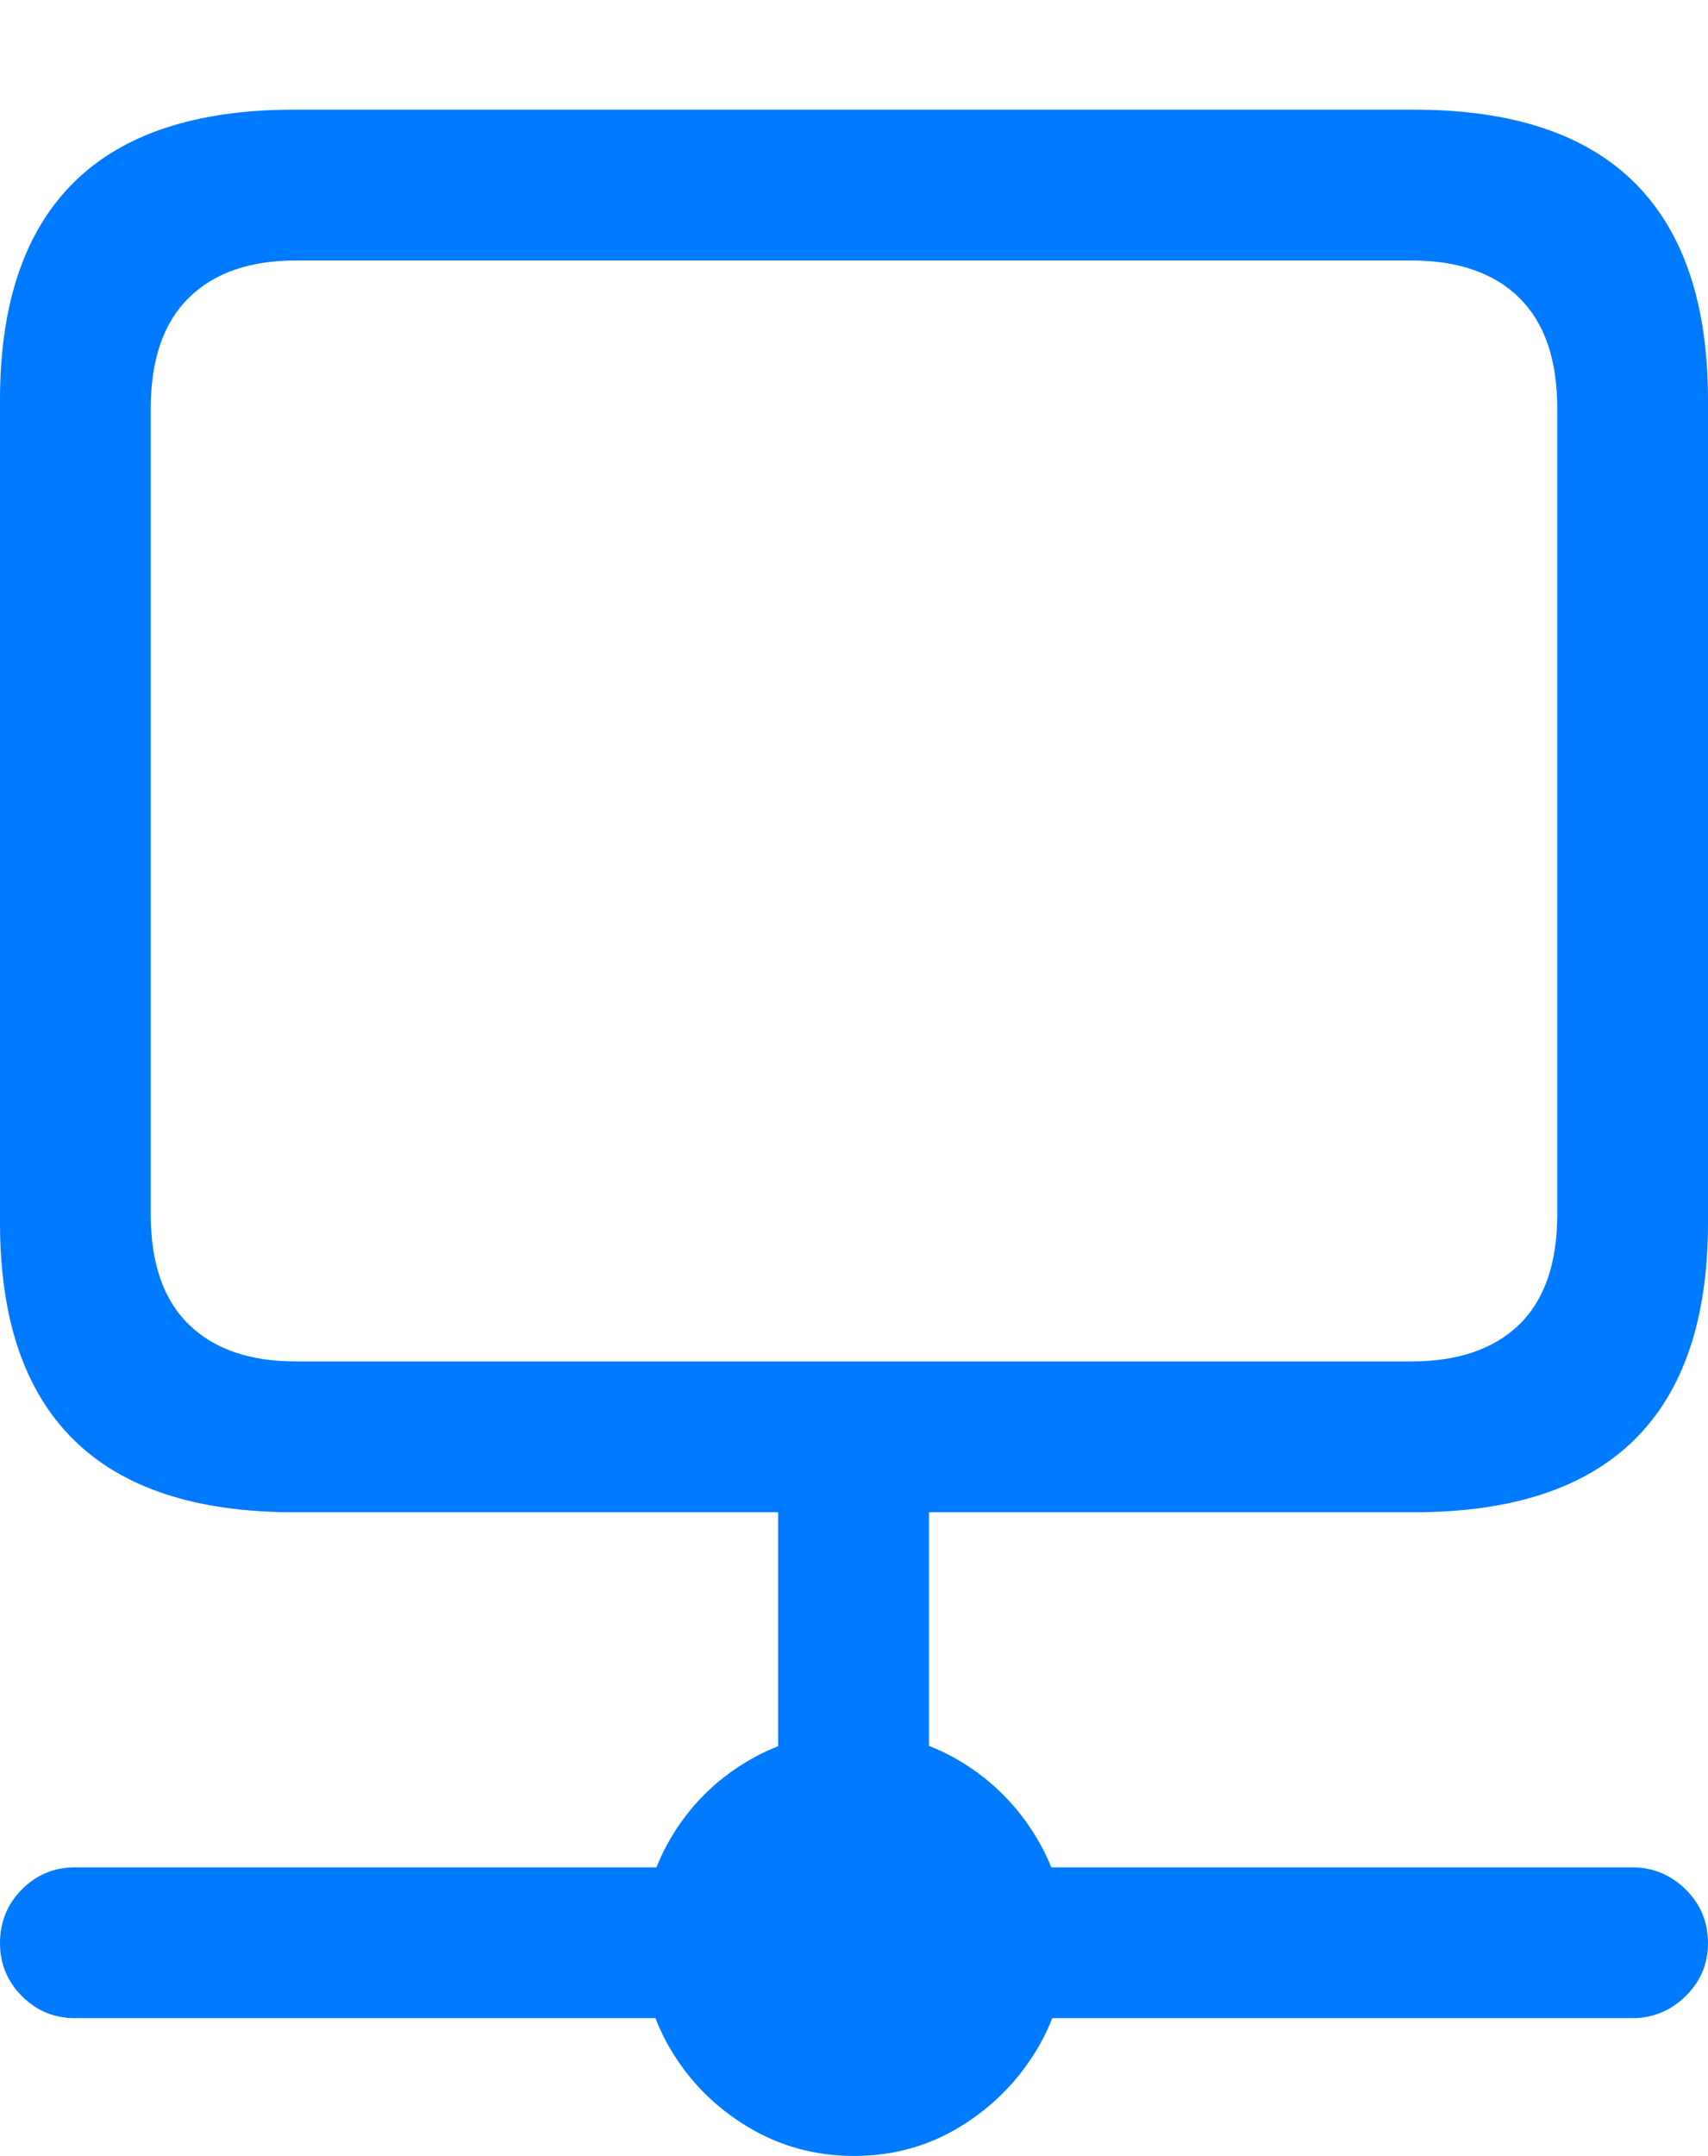 <?xml version="1.0" encoding="UTF-8"?>
<!--Generator: Apple Native CoreSVG 175.5-->
<!DOCTYPE svg
PUBLIC "-//W3C//DTD SVG 1.1//EN"
       "http://www.w3.org/Graphics/SVG/1.1/DTD/svg11.dtd">
<svg version="1.1" xmlns="http://www.w3.org/2000/svg" xmlns:xlink="http://www.w3.org/1999/xlink" width="17.812" height="22.471">
 <g>
  <rect height="22.471" opacity="0" width="17.812" x="0" y="0"/>
  <path d="M3.066 15.762L14.746 15.762Q16.279 15.762 17.046 15.005Q17.812 14.248 17.812 12.744L17.812 4.17Q17.812 2.666 17.046 1.904Q16.279 1.143 14.746 1.143L3.066 1.143Q1.533 1.143 0.767 1.904Q0 2.666 0 4.17L0 12.744Q0 14.248 0.767 15.005Q1.533 15.762 3.066 15.762ZM3.086 14.19Q2.363 14.19 1.968 13.804Q1.572 13.418 1.572 12.656L1.572 4.258Q1.572 3.496 1.968 3.105Q2.363 2.715 3.086 2.715L14.717 2.715Q15.449 2.715 15.845 3.105Q16.24 3.496 16.24 4.258L16.24 12.656Q16.24 13.418 15.845 13.804Q15.449 14.19 14.717 14.19ZM8.115 20.254L9.688 20.254L9.688 14.756L8.115 14.756ZM0.781 21.035L17.021 21.035Q17.344 21.035 17.578 20.806Q17.812 20.576 17.812 20.254Q17.812 19.922 17.578 19.692Q17.344 19.463 17.021 19.463L0.781 19.463Q0.459 19.463 0.229 19.692Q0 19.922 0 20.254Q0 20.576 0.229 20.806Q0.459 21.035 0.781 21.035ZM8.906 22.471Q9.512 22.471 10.01 22.168Q10.508 21.865 10.81 21.367Q11.113 20.869 11.113 20.264Q11.113 19.658 10.81 19.155Q10.508 18.652 10.01 18.355Q9.512 18.057 8.906 18.057Q8.301 18.057 7.798 18.355Q7.295 18.652 6.997 19.155Q6.699 19.658 6.699 20.264Q6.699 20.869 6.997 21.367Q7.295 21.865 7.798 22.168Q8.301 22.471 8.906 22.471Z" fill="#007aff"/>
 </g>
</svg>
